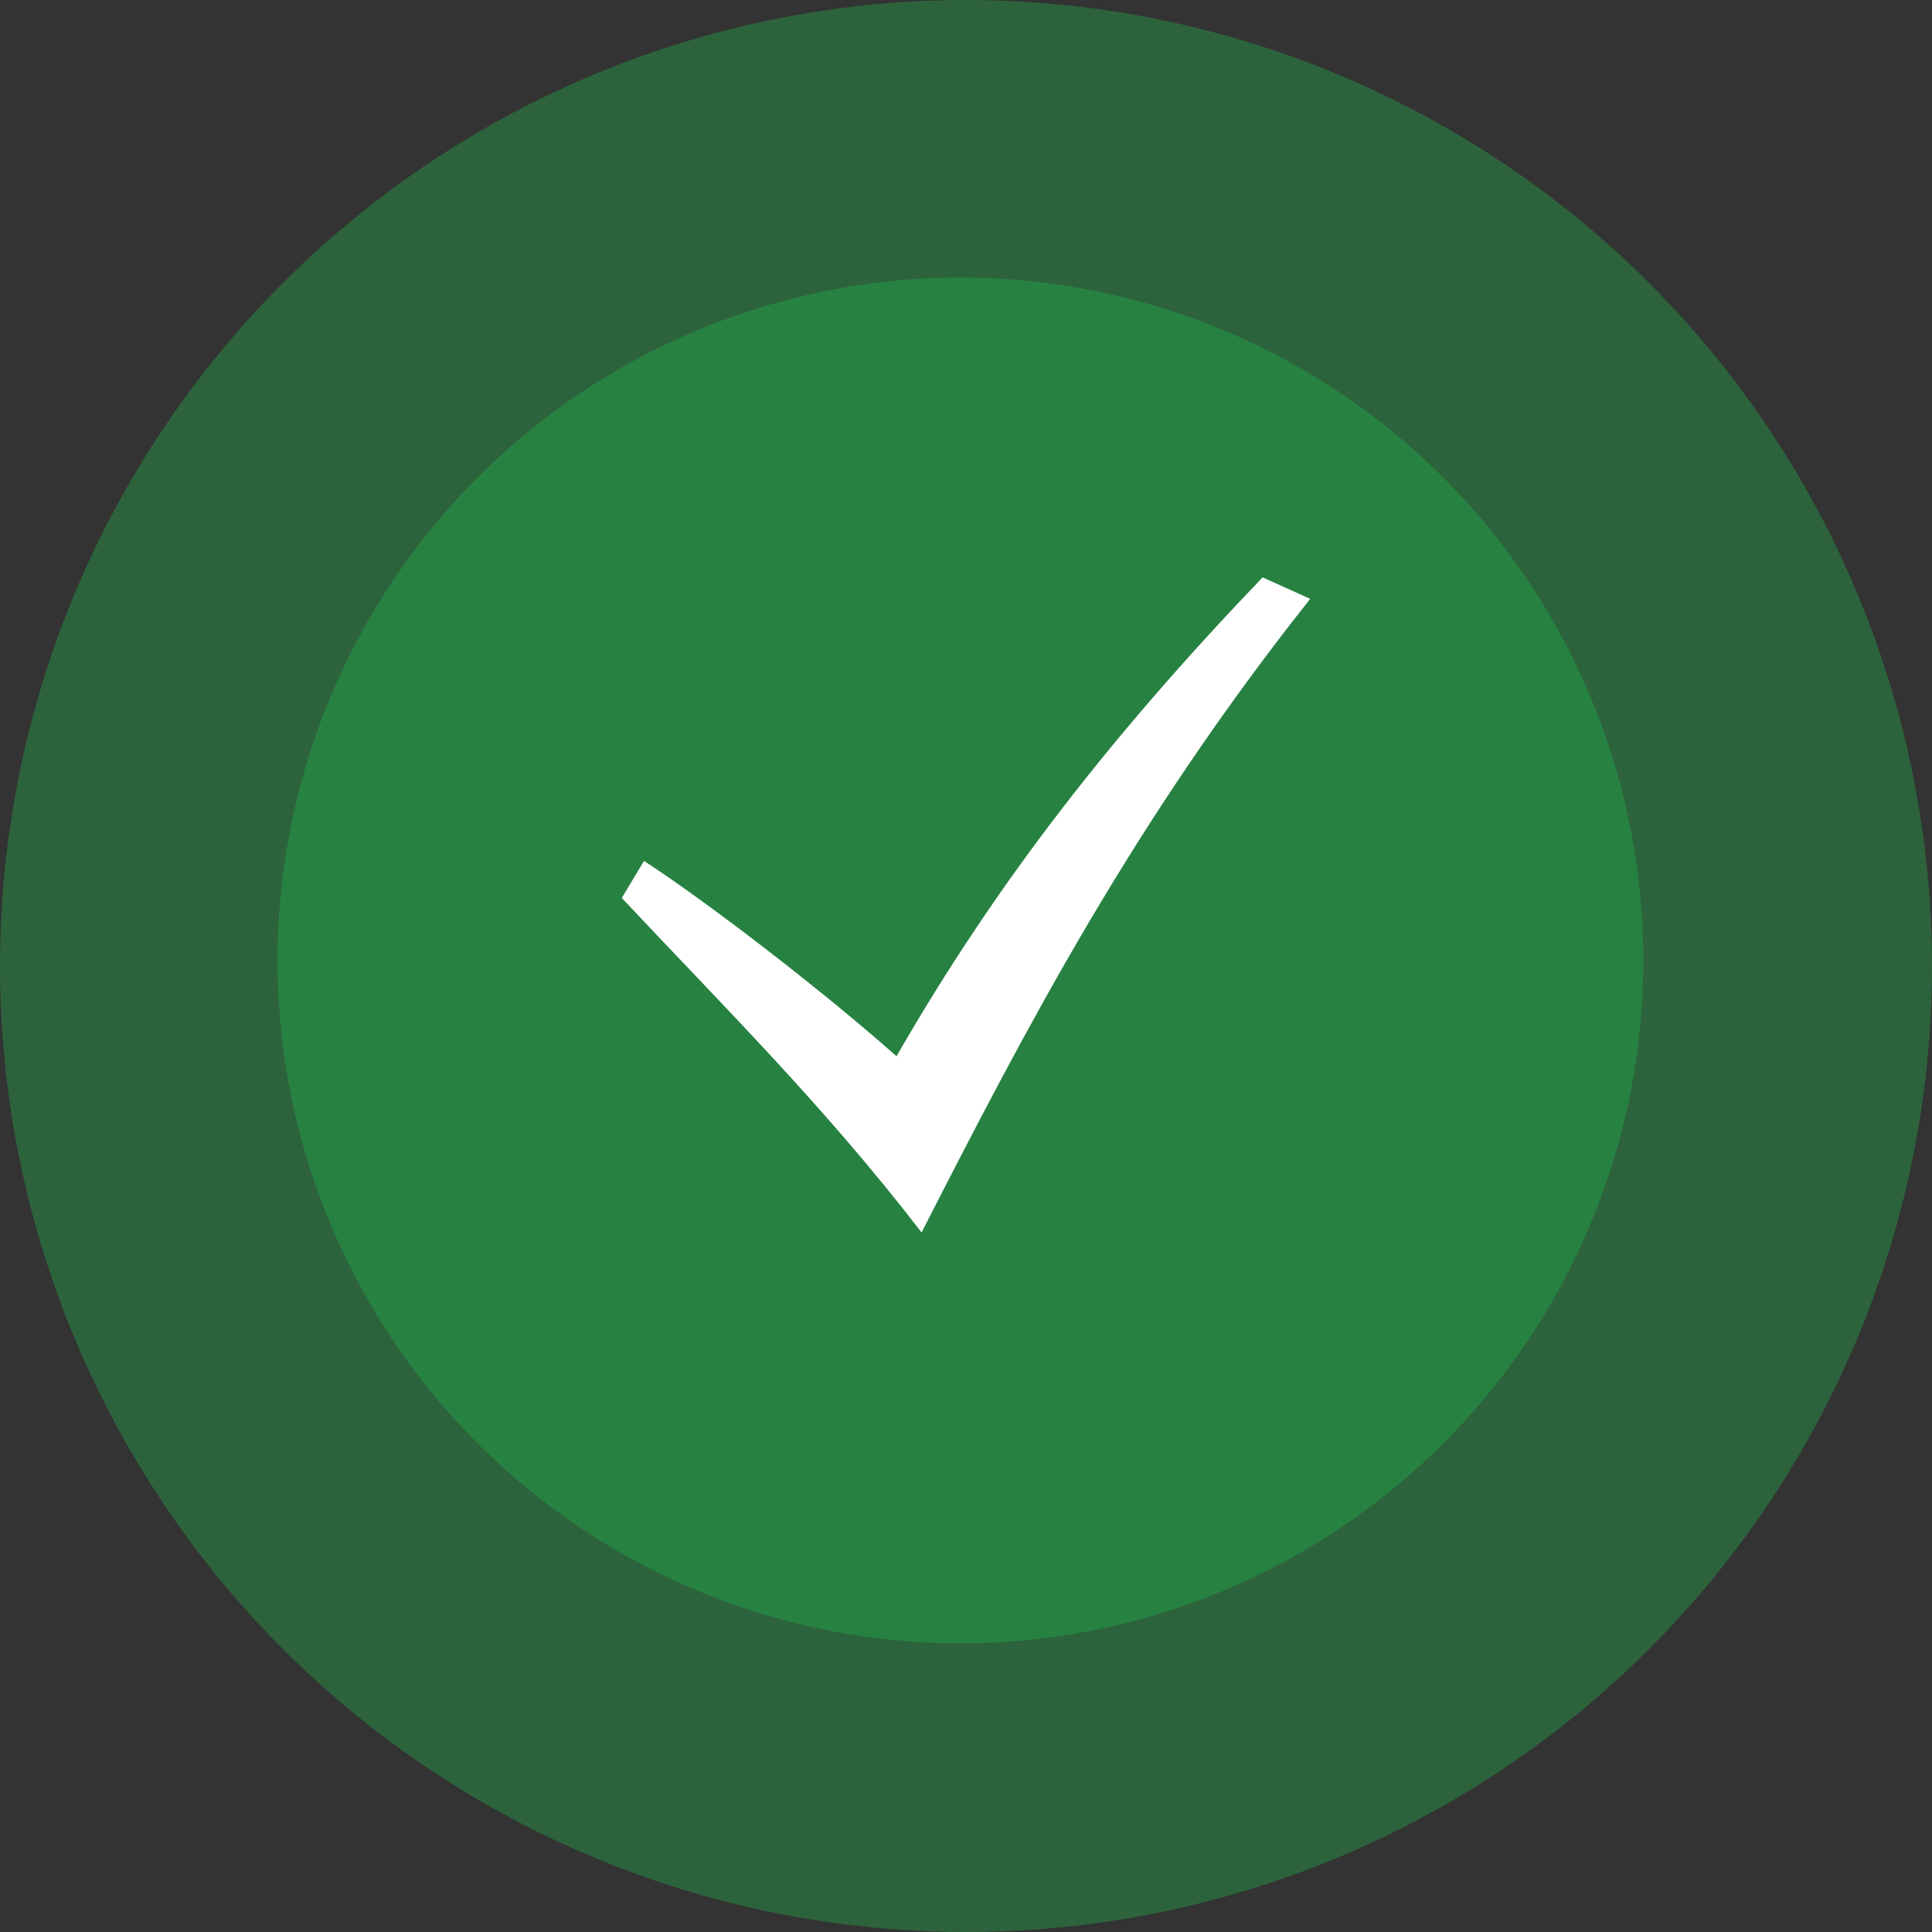 <svg width="174" height="174" viewBox="0 0 174 174" fill="none" xmlns="http://www.w3.org/2000/svg">
<rect x="0" y="0" width="174" height="174" fill="#333333" stroke="none"/>
<circle cx="87" cy="87" r="87" fill="#1FC04D" fill-opacity="0.34"/>
<circle cx="86.5" cy="86.5" r="61.5" fill="#1FC04D" fill-opacity="0.34"/>
<path d="M56 80.873C65.305 90.787 74.326 99.712 82.998 111C92.427 92.534 102.077 74.003 118 53.935L113.71 52C100.264 66.041 89.819 79.332 80.742 95.128C74.431 89.529 64.23 81.605 58.002 77.534L56 80.873Z" fill="white"/>
</svg>
